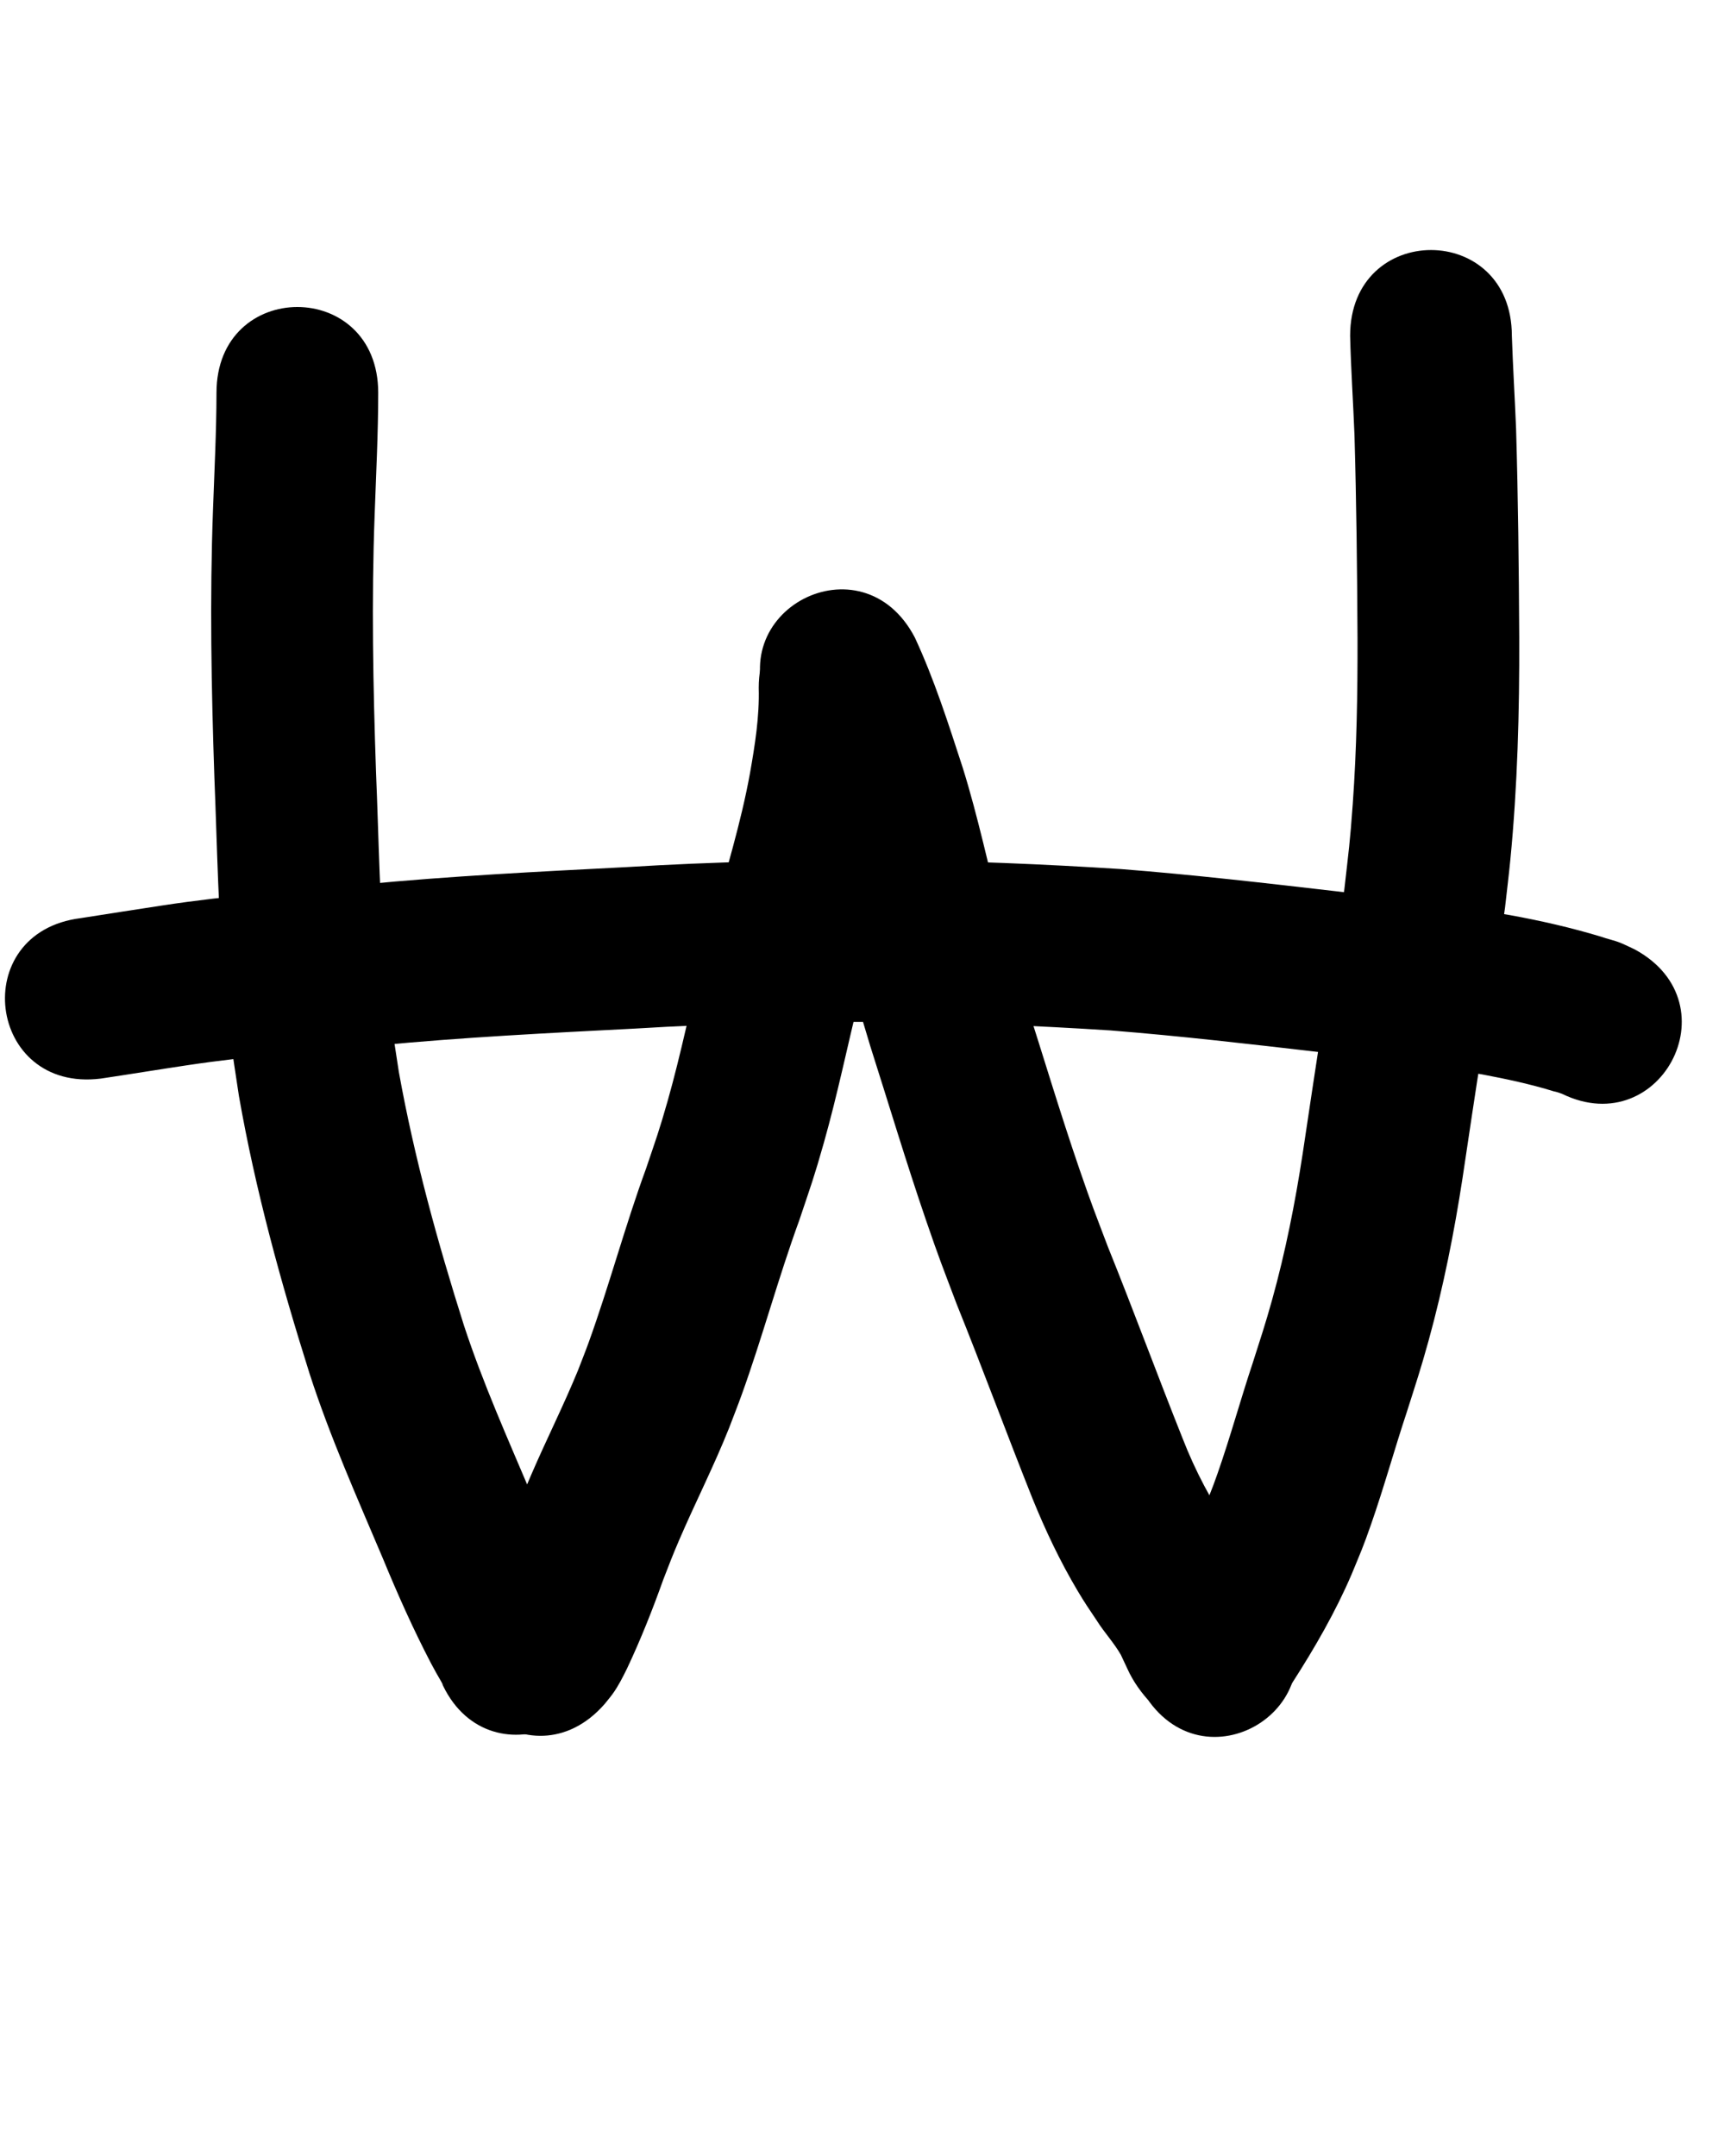 <?xml version="1.0" ?>
<svg xmlns="http://www.w3.org/2000/svg" width="800" height="1000">
<path d="m 100.4,182.171 c -0.02,18.096 -0.986,36.175 -1.617,54.257 -1.55,41.411 -0.764,82.842 0.644,124.241 1.317,32.331 1.767,64.729 4.776,96.968 2.136,22.883 3.226,28.076 6.601,50.692 7.658,43.711 19.45,86.576 32.785,128.858 9.476,29.297 22.032,57.433 34.017,85.752 6.783,16.462 14.035,32.735 22.269,48.525 4.632,8.488 0.346,0.714 4.625,8.272 0.298,0.527 1.241,2.074 0.87,1.595 -0.378,-0.487 -0.593,-1.081 -0.889,-1.621 20.974,48.709 89.859,19.047 68.885,-29.662 v 0 c -2.152,-4.581 -4.496,-9.017 -7.053,-13.385 -7.346,-13.937 -13.585,-28.421 -19.638,-42.957 -11.066,-26.145 -22.719,-52.097 -31.569,-79.11 -12.192,-38.533 -22.972,-77.6 -30.135,-117.411 -3.015,-19.911 -4.07,-25.025 -5.98,-45.184 -2.957,-31.211 -3.296,-62.587 -4.607,-93.888 -1.357,-39.676 -2.131,-79.383 -0.646,-119.071 0.66,-18.952 1.666,-37.902 1.663,-56.87 0,-53.033 -75,-53.033 -75,0 z"/>
<path d="m 351.872,319.093 c 0.366,13.313 -1.755,26.479 -4.051,39.542 -4.204,23.137 -11.199,45.602 -17.39,68.245 -1.523,5.571 -2.948,11.168 -4.422,16.753 -5.602,22.335 -10.101,44.939 -16.4,67.1 -3.982,14.01 -5.366,17.564 -10.015,31.347 -9.728,26.544 -16.963,53.93 -26.566,80.514 -1.582,4.38 -3.328,8.7 -4.992,13.05 -6.674,16.275 -14.602,31.99 -21.564,48.138 -3.991,9.258 -5.118,12.361 -8.72,21.572 -4.458,12.336 -9.107,24.591 -14.735,36.444 2.666,-5.247 -1.847,3.814 -1.514,2.805 0.315,-0.952 2.304,-3.435 2.388,-3.55 -34.793,40.024 21.809,89.229 56.602,49.205 v 0 c 1.222,-1.546 2.515,-3.039 3.667,-4.638 2.64,-3.664 4.662,-7.728 6.658,-11.76 6.338,-13.444 11.809,-27.248 16.804,-41.246 2.909,-7.475 4.156,-10.868 7.37,-18.338 7.493,-17.414 16.122,-34.324 23.136,-51.949 1.959,-5.166 4.005,-10.3 5.876,-15.499 9.617,-26.71 16.954,-54.189 26.685,-80.863 5.365,-16.022 6.797,-19.665 11.396,-35.941 6.282,-22.229 10.929,-44.86 16.447,-67.28 7.993,-30.38 17.513,-60.405 23.194,-91.351 2.944,-17.288 5.557,-34.706 5.144,-52.302 0,-53.033 -75,-53.033 -75,0 z"/>
<path d="m 357.782,330.391 c 6.697,15.918 12.01,32.376 17.35,48.785 6.523,21.337 11.084,43.199 16.714,64.774 5.142,19.706 5.908,21.638 11.802,41.402 8.582,26.886 16.658,53.942 25.813,80.643 6.145,17.923 7.524,21.168 14.167,38.756 12.078,29.983 23.245,60.318 35.223,90.34 5.968,14.7 12.771,29.081 20.885,42.726 3.5,5.885 5.294,8.426 8.965,13.913 3.426,5.45 7.894,10.199 11.103,15.787 1.001,2.145 2.008,4.289 3.013,6.433 2.746,6.115 6.671,11.473 11.251,16.329 0.549,0.532 2.129,2.189 1.648,1.595 -0.614,-0.758 -1.365,-1.393 -2.048,-2.089 -1.08,-1.459 -2.159,-2.917 -3.239,-4.376 27.49,45.352 91.627,6.475 64.137,-38.877 v 0 c -4.789,-6.729 -2.458,-3.968 -7.177,-9.016 -0.048,-0.052 0.092,0.107 0.138,0.16 1.238,1.411 1.035,1.132 2.516,3.199 0.224,0.312 0.586,0.965 0.766,1.329 0.042,0.084 0.168,0.33 0.106,0.26 -0.092,-0.104 -0.133,-0.244 -0.2,-0.366 -2.081,-4.436 -4.103,-8.908 -6.585,-13.14 -4.023,-6.625 -8.634,-12.818 -13.194,-19.078 -9.031,-13.335 -16.585,-27.556 -22.431,-42.588 -11.817,-29.596 -22.803,-59.515 -34.728,-89.068 -6.102,-16.113 -7.494,-19.415 -13.143,-35.872 -8.917,-25.979 -16.762,-52.311 -25.128,-78.469 -5.356,-17.888 -6.22,-20.188 -10.897,-38.1 -6.076,-23.271 -10.978,-46.86 -18.168,-69.833 -6.626,-20.323 -13.134,-40.801 -22.152,-60.218 -24.51,-47.029 -91.02,-12.367 -66.509,34.663 z"/>
<path d="m 626.147,155.753 c 0.367,15.359 1.41,30.69 2.018,46.04 0.909,31.443 1.244,62.902 1.407,94.356 0.059,25.573 -0.383,51.168 -2.202,76.685 -1.286,18.036 -1.894,21.763 -3.925,39.809 -0.978,6.698 -1.881,13.407 -2.933,20.093 -1.732,11.01 -5.188,30.135 -6.989,41.063 -3.365,20.408 -6.277,40.89 -9.391,61.338 -3.503,22.824 -7.974,45.51 -14.172,67.764 -3.177,11.409 -5.402,18.03 -8.982,29.254 -5.676,17.012 -10.376,34.348 -16.312,51.275 -2.916,8.316 -3.741,9.977 -7.072,17.956 -5.865,13.455 -13.326,26.119 -21.266,38.434 -0.686,0.998 -1.372,1.996 -2.058,2.994 -29.877,43.816 32.088,86.069 61.965,42.253 v 0 c 1.055,-1.555 2.11,-3.11 3.165,-4.665 10.341,-16.099 19.952,-32.709 27.491,-50.33 4.367,-10.616 5.144,-12.104 8.962,-23.032 6.014,-17.219 10.847,-34.828 16.591,-52.135 4.093,-12.881 6.46,-19.918 10.094,-33.097 6.83,-24.769 11.844,-49.993 15.74,-75.381 3.042,-19.978 5.875,-39.993 9.164,-59.933 2.18,-13.22 5.242,-29.807 7.296,-43 1.167,-7.492 2.162,-15.01 3.244,-22.516 0.82,-7.375 1.741,-14.739 2.46,-22.124 3.334,-34.256 4.251,-68.696 4.131,-103.098 -0.171,-32.318 -0.511,-64.641 -1.466,-96.947 -0.574,-14.357 -1.473,-28.698 -1.958,-43.058 0,-53.033 -75,-53.033 -75,0 z"/>
<path d="m 46.717,500.278 c 13.295,-1.979 26.557,-4.165 39.851,-6.152 29.223,-4.426 58.736,-6.517 88.157,-9.156 39.849,-3.867 79.852,-5.832 119.826,-7.891 38.904,-2.395 77.867,-3.268 116.837,-3.097 34.598,0.312 69.175,1.739 103.7,3.962 32.32,2.579 64.536,6.313 96.74,10.037 25.225,3.065 50.486,5.951 75.521,10.349 11.18,2.116 22.339,4.48 33.217,7.847 2.132,0.254 12.029,4.393 1.834,0.119 46.631,25.26 82.354,-40.686 35.723,-65.946 v 0 c -2.159,-0.993 -4.283,-2.066 -6.477,-2.98 -2.97,-1.237 -6.163,-1.83 -9.18,-2.924 -13.852,-4.192 -27.975,-7.406 -42.212,-9.997 -26.466,-4.6 -53.142,-7.788 -79.81,-10.972 -33.472,-3.87 -66.957,-7.748 -100.554,-10.38 -36.02,-2.302 -72.092,-3.81 -108.188,-4.116 -40.362,-0.161 -80.717,0.718 -121.01,3.196 -40.922,2.109 -81.874,4.136 -122.668,8.091 -30.891,2.772 -61.873,5.004 -92.552,9.682 -12.69,1.9 -25.356,3.94 -38.036,5.903 -52.625,6.563 -43.343,80.987 9.282,74.423 z"/>
</svg>
